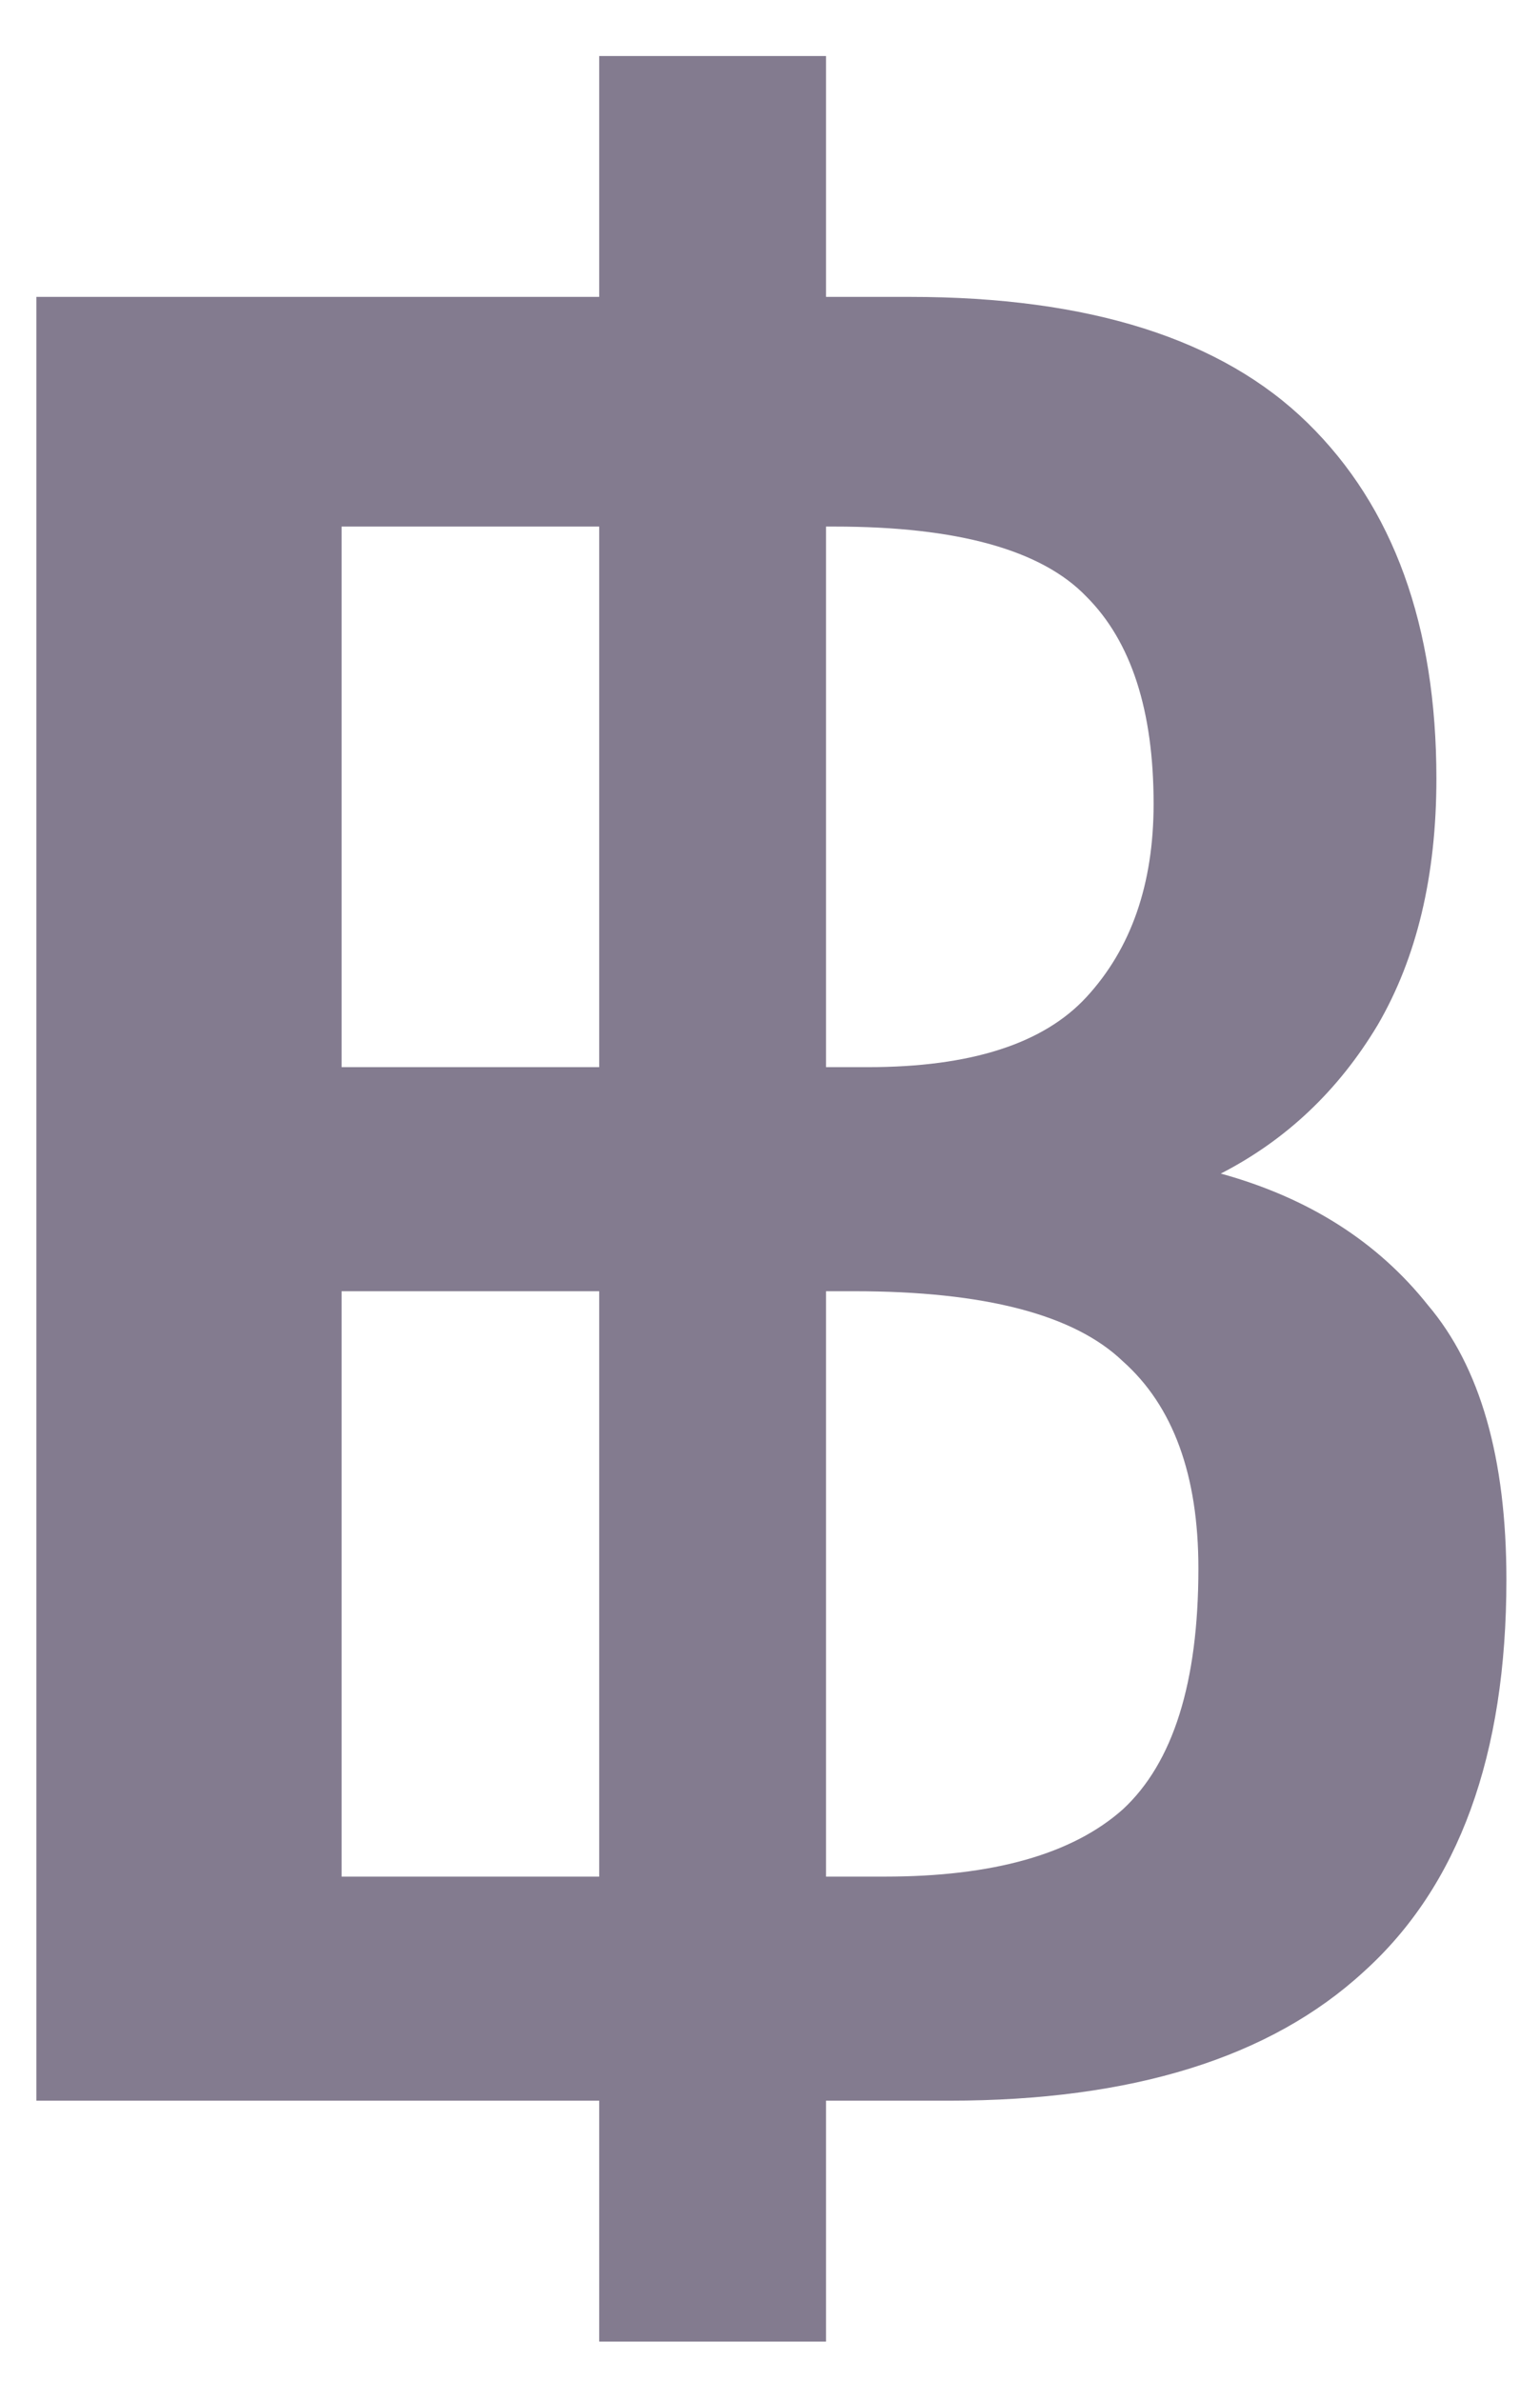 <svg width="11" height="17" viewBox="0 0 11 17" fill="none" xmlns="http://www.w3.org/2000/svg">
<path d="M4.28 16.72V15H0.26V2.12H4.28V0.4H5.9V2.12H6.5C7.78 2.12 8.727 2.42 9.34 3.02C9.953 3.62 10.26 4.467 10.26 5.56C10.26 6.253 10.12 6.84 9.84 7.32C9.56 7.787 9.187 8.14 8.72 8.38C9.347 8.553 9.84 8.867 10.2 9.32C10.573 9.76 10.76 10.413 10.76 11.28C10.76 12.533 10.42 13.467 9.74 14.08C9.073 14.693 8.087 15 6.78 15H5.9V16.72H4.28ZM2.44 7.62H4.28V3.76H2.44V7.62ZM5.9 7.62H6.2C6.933 7.62 7.453 7.453 7.76 7.12C8.08 6.773 8.24 6.313 8.24 5.74C8.24 5.073 8.08 4.58 7.76 4.26C7.44 3.927 6.84 3.76 5.96 3.76H5.9V7.62ZM2.44 13.4H4.28V9.22H2.44V13.4ZM5.9 13.4H6.32C7.093 13.4 7.66 13.24 8.02 12.92C8.38 12.587 8.56 12.013 8.56 11.2C8.56 10.533 8.38 10.04 8.02 9.72C7.673 9.387 7.033 9.22 6.1 9.22H5.9V13.4Z" fill="#837B8F"/>
</svg>

